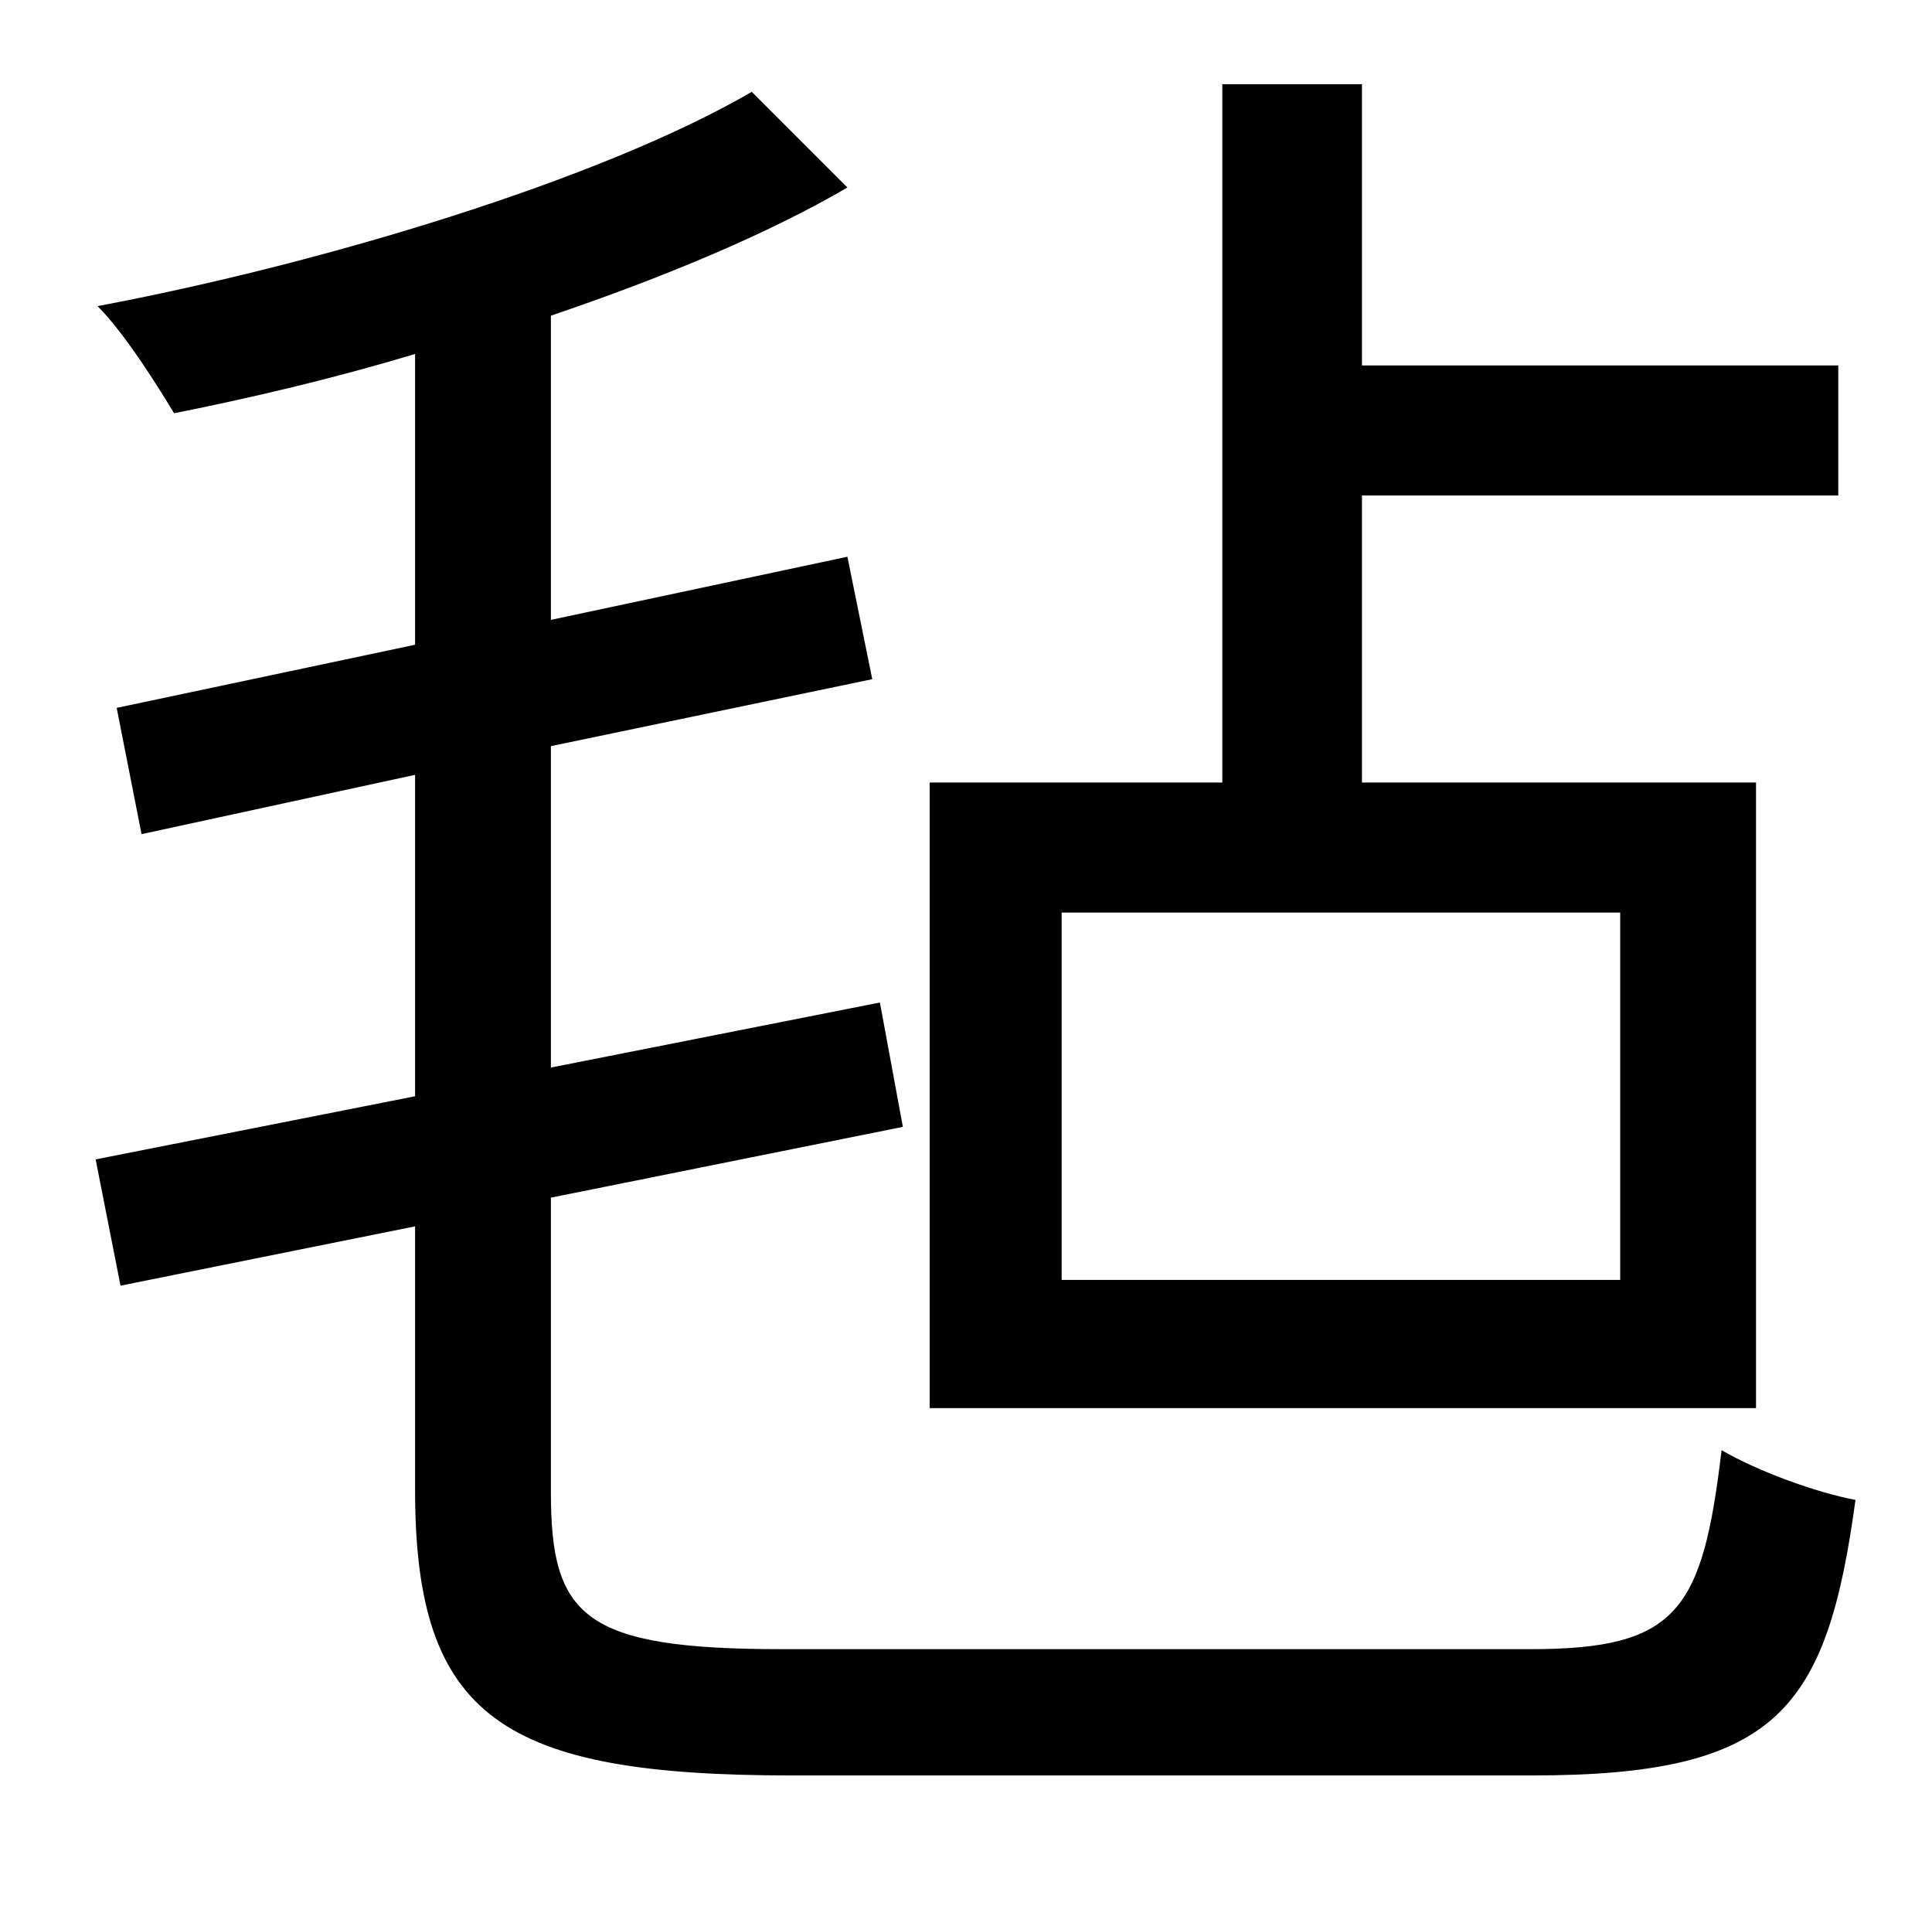 <?xml version="1.0" standalone="no"?>
<!DOCTYPE svg PUBLIC "-//W3C//DTD SVG 1.1//EN" "http://www.w3.org/Graphics/SVG/1.1/DTD/svg11.dtd" >
<svg xmlns="http://www.w3.org/2000/svg" xmlns:xlink="http://www.w3.org/1999/xlink" version="1.1" viewBox="-10 0 1010 1000">
   <path fill="currentColor"
d="M837 669v-192h-292v192h292zM908 409v327h-432v-327h153v-365h73v147h249v68h-249v150h206zM399 862h391c77 0 90 -20 100 -104c19 11 49 22 70 26c-15 110 -41 144 -169 144h-387c-151 0 -197 -30 -197 -149v-138l-154 31l-13 -66l167 -33v-168l-143 31l-13 -66l156 -33
v-152c-43 13 -86 23 -126 31c-9 -15 -26 -42 -40 -56c117 -22 263 -66 342 -112l50 50c-41 24 -96 47 -155 67v159l155 -33l13 64l-168 35v168l172 -34l12 65l-184 37v154c0 65 17 82 121 82z" />
</svg>

